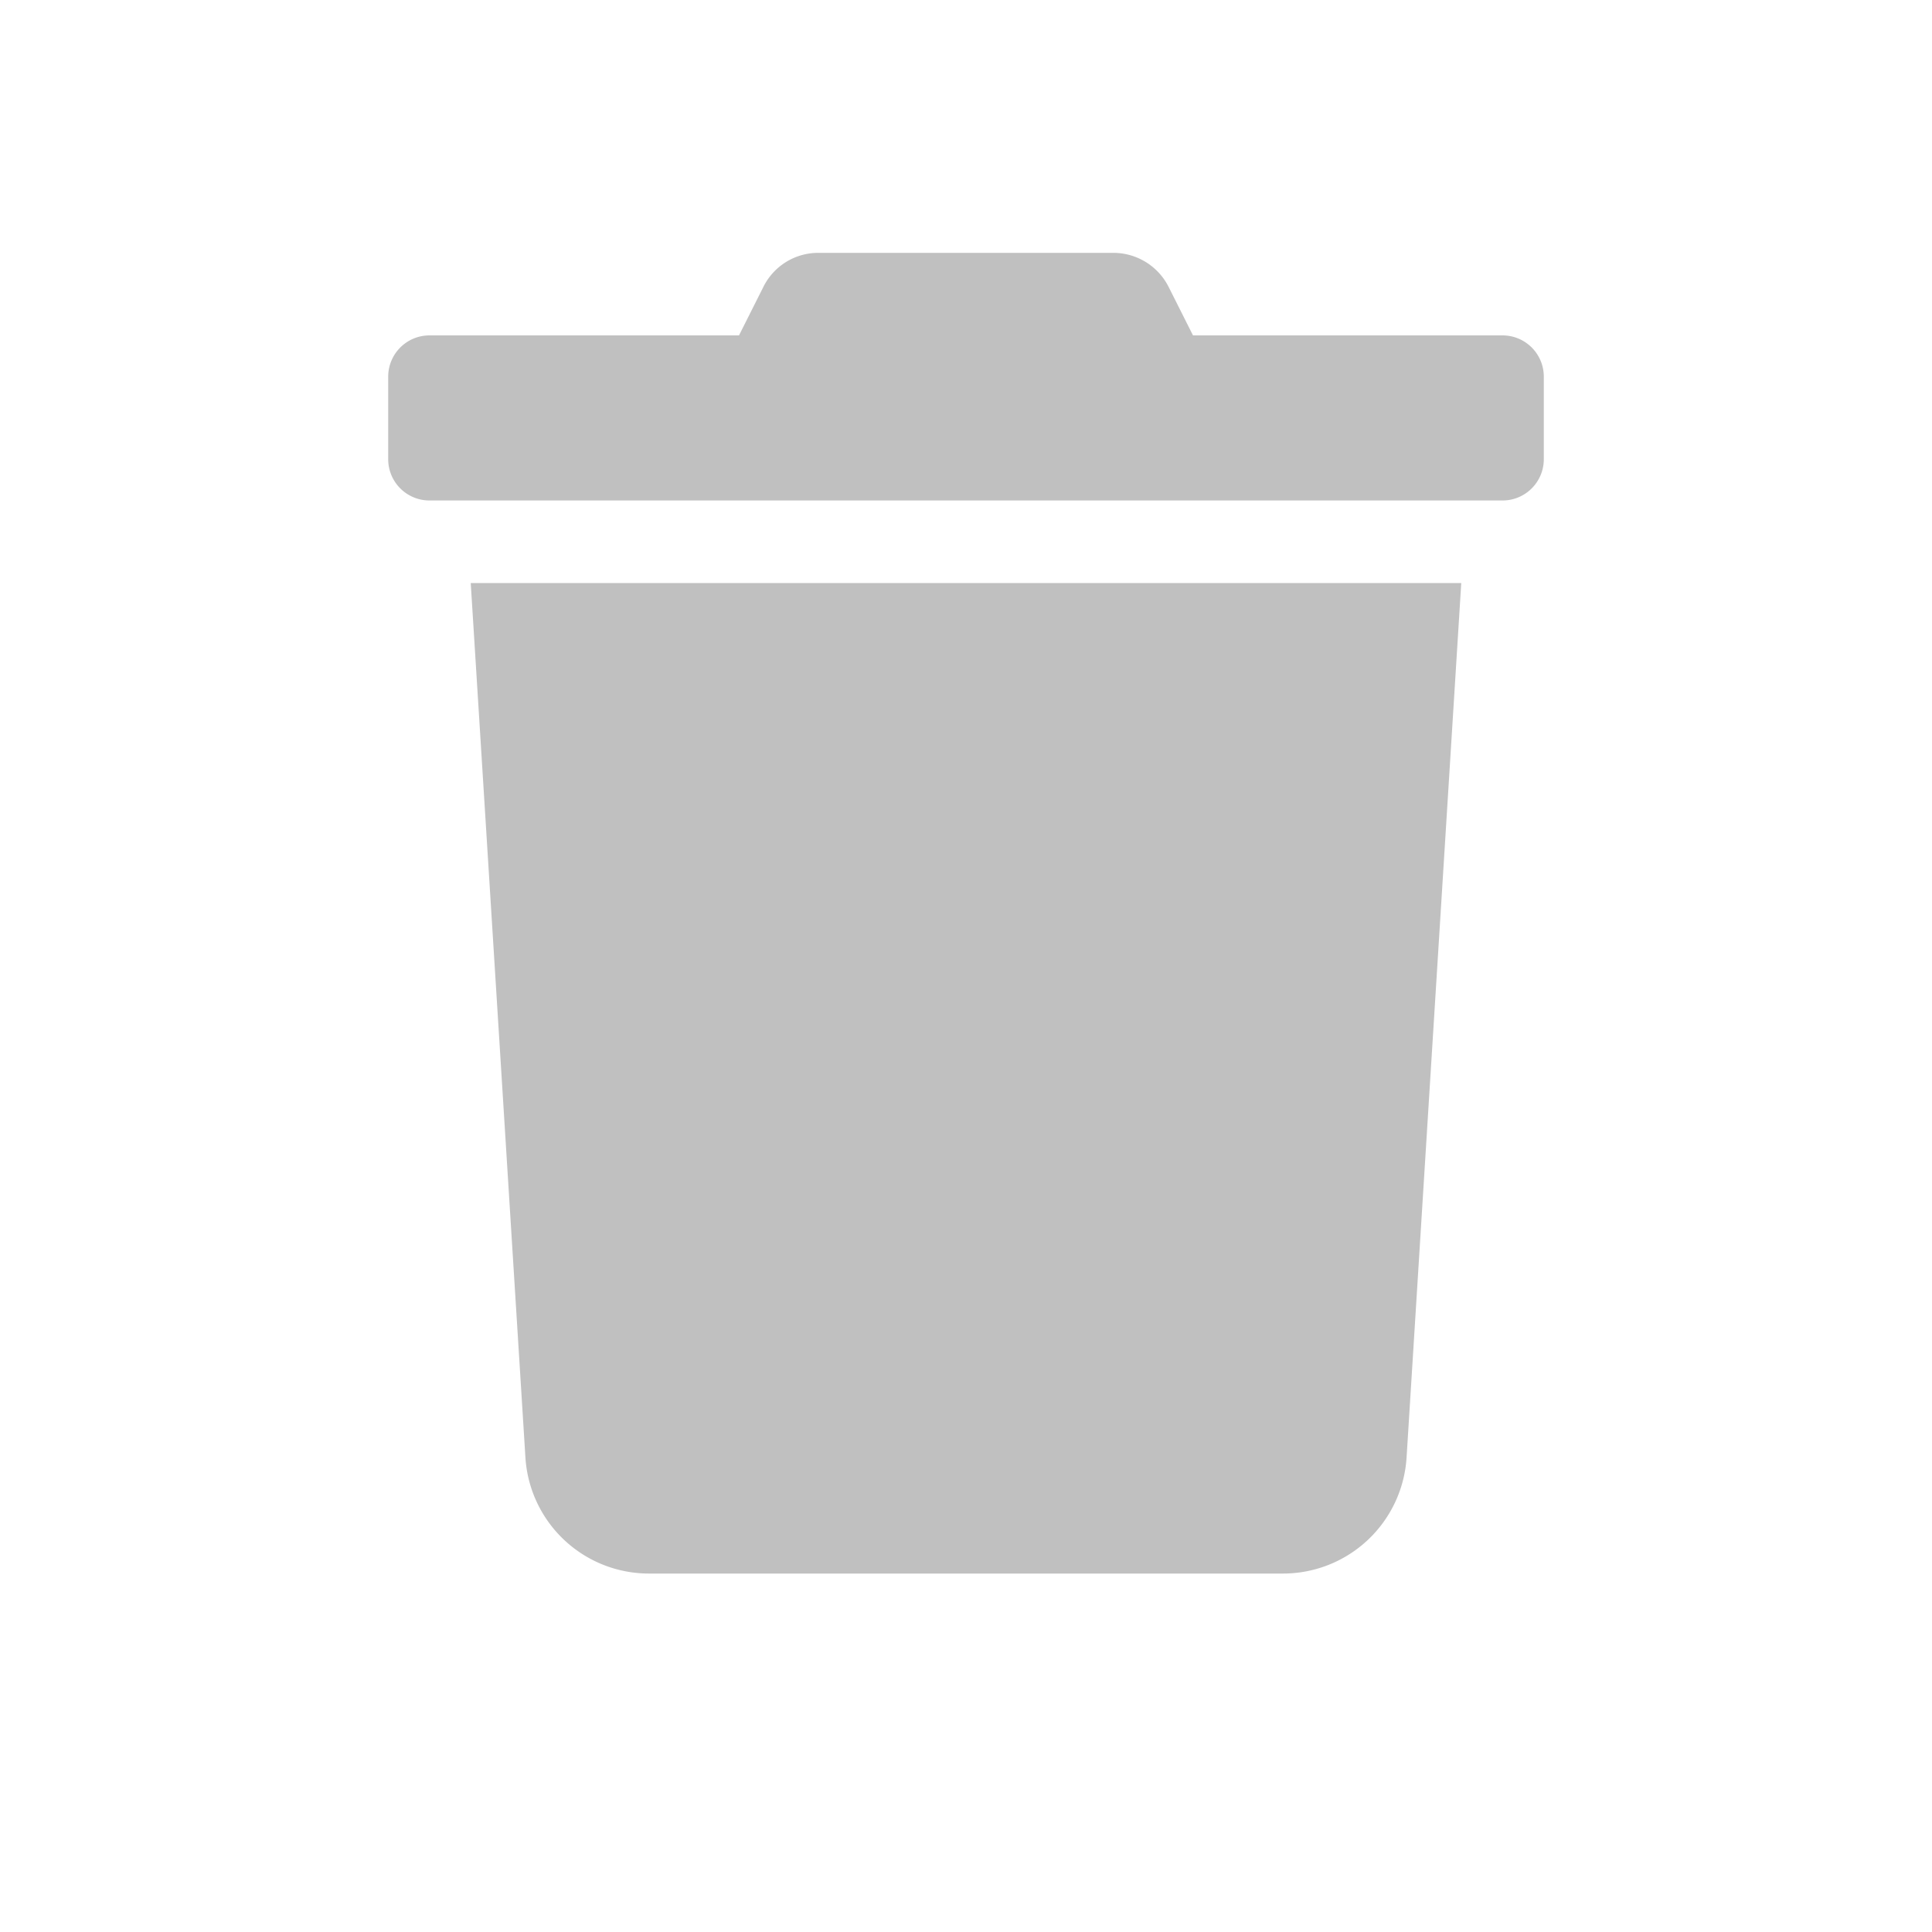 <?xml version="1.0" encoding="UTF-8" standalone="no"?>
<svg
   aria-hidden="true"
   focusable="false"
   data-prefix="fas"
   data-icon="trash"
   role="img"
   viewBox="0 0 512 512"
   class="svg-inline--fa fa-trash fa-w-14 fa-9x"
   version="1.1"
   id="svg4"
   sodipodi:docname="remove.svg"
   width="512"
   height="512"
   inkscape:version="1.1 (c4e8f9e, 2021-05-24)"
   xmlns:inkscape="http://www.inkscape.org/namespaces/inkscape"
   xmlns:sodipodi="http://sodipodi.sourceforge.net/DTD/sodipodi-0.dtd"
   xmlns="http://www.w3.org/2000/svg"
   xmlns:svg="http://www.w3.org/2000/svg">
  <defs
     id="defs8" />
  <sodipodi:namedview
     id="namedview6"
     pagecolor="#ffffff"
     bordercolor="#999999"
     borderopacity="1"
     inkscape:pageshadow="0"
     inkscape:pageopacity="0"
     inkscape:pagecheckerboard="0"
     showgrid="false"
     inkscape:zoom="1.4707031"
     inkscape:cx="223.70252"
     inkscape:cy="256"
     inkscape:current-layer="svg4" />
  <path
     fill="#c0c0c0"
     d="m 398.187,88.884 h -82.031 l -6.426,-12.783 a 16.406,16.406 0 0 0 -14.697,-9.092 h -78.135 a 16.215,16.215 0 0 0 -14.629,9.092 l -6.426,12.783 h -82.031 a 10.937,10.937 0 0 0 -10.937,10.937 v 21.875 a 10.937,10.937 0 0 0 10.937,10.938 h 284.375 a 10.937,10.937 0 0 0 10.938,-10.938 V 99.821 A 10.937,10.937 0 0 0 398.187,88.884 Z M 139.242,386.247 a 32.812,32.812 0 0 0 32.744,30.762 h 168.027 a 32.812,32.812 0 0 0 32.744,-30.762 l 14.492,-231.738 h -262.5 z"
     class=""
     id="path2"
     style="stroke-width:0.684" />
</svg>
